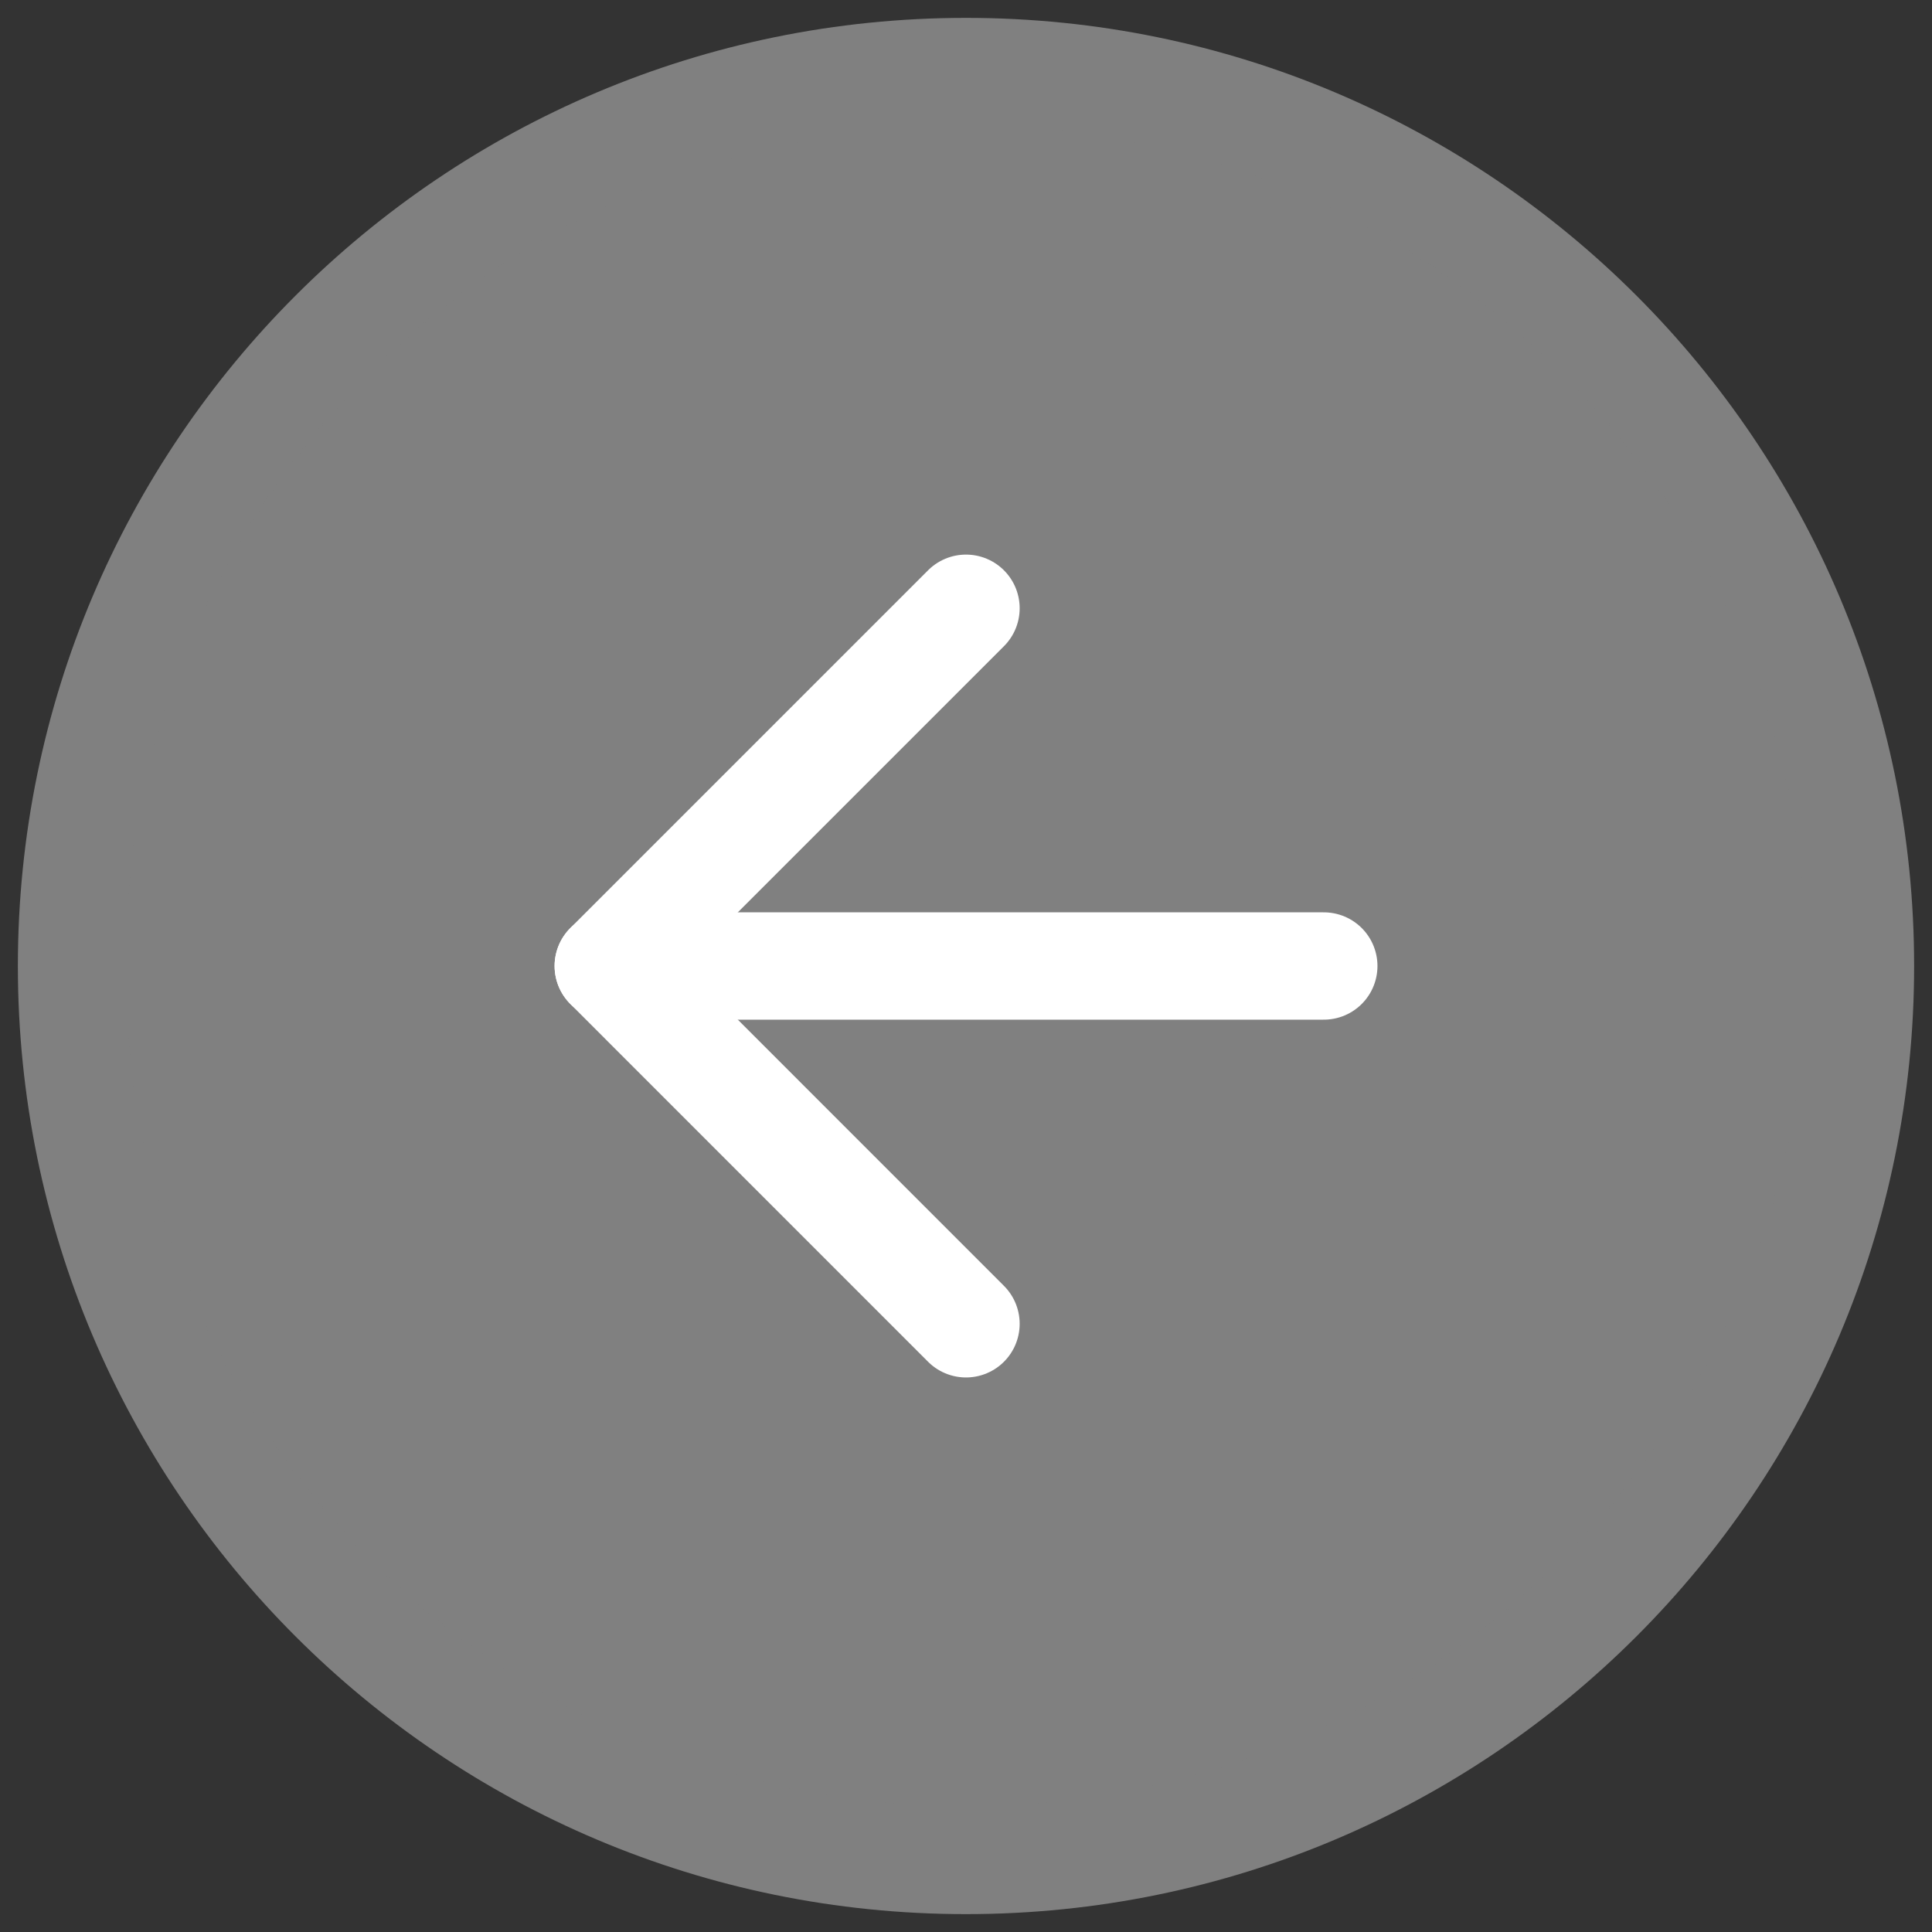 <svg width="36" height="36" viewBox="0 0 36 36" fill="none" xmlns="http://www.w3.org/2000/svg">
<rect x="0" y="0" width="36" height="36" fill="#333333" stroke="none"/>
<g id="Property 1=Hover" clip-path="url(#clip0_685_1129)">
<path id="Vector" d="M18 34.667C27.205 34.667 34.667 27.205 34.667 18C34.667 8.795 27.205 1.333 18 1.333C8.795 1.333 1.333 8.795 1.333 18C1.333 27.205 8.795 34.667 18 34.667Z" fill="#808080" stroke="#808080" stroke-width="2" stroke-linecap="round" stroke-linejoin="round"/>
<path id="Vector_2" d="M18 11.334L11.334 18L18 24.667" stroke="white" stroke-width="2" stroke-linecap="round" stroke-linejoin="round"/>
<path id="Vector_3" d="M24.667 18H11.334" stroke="white" stroke-width="2" stroke-linecap="round" stroke-linejoin="round"/>
</g>
<defs>
<clipPath id="clip0_685_1129">
<rect width="36" height="36" fill="white"/>
</clipPath>
</defs>
</svg>
